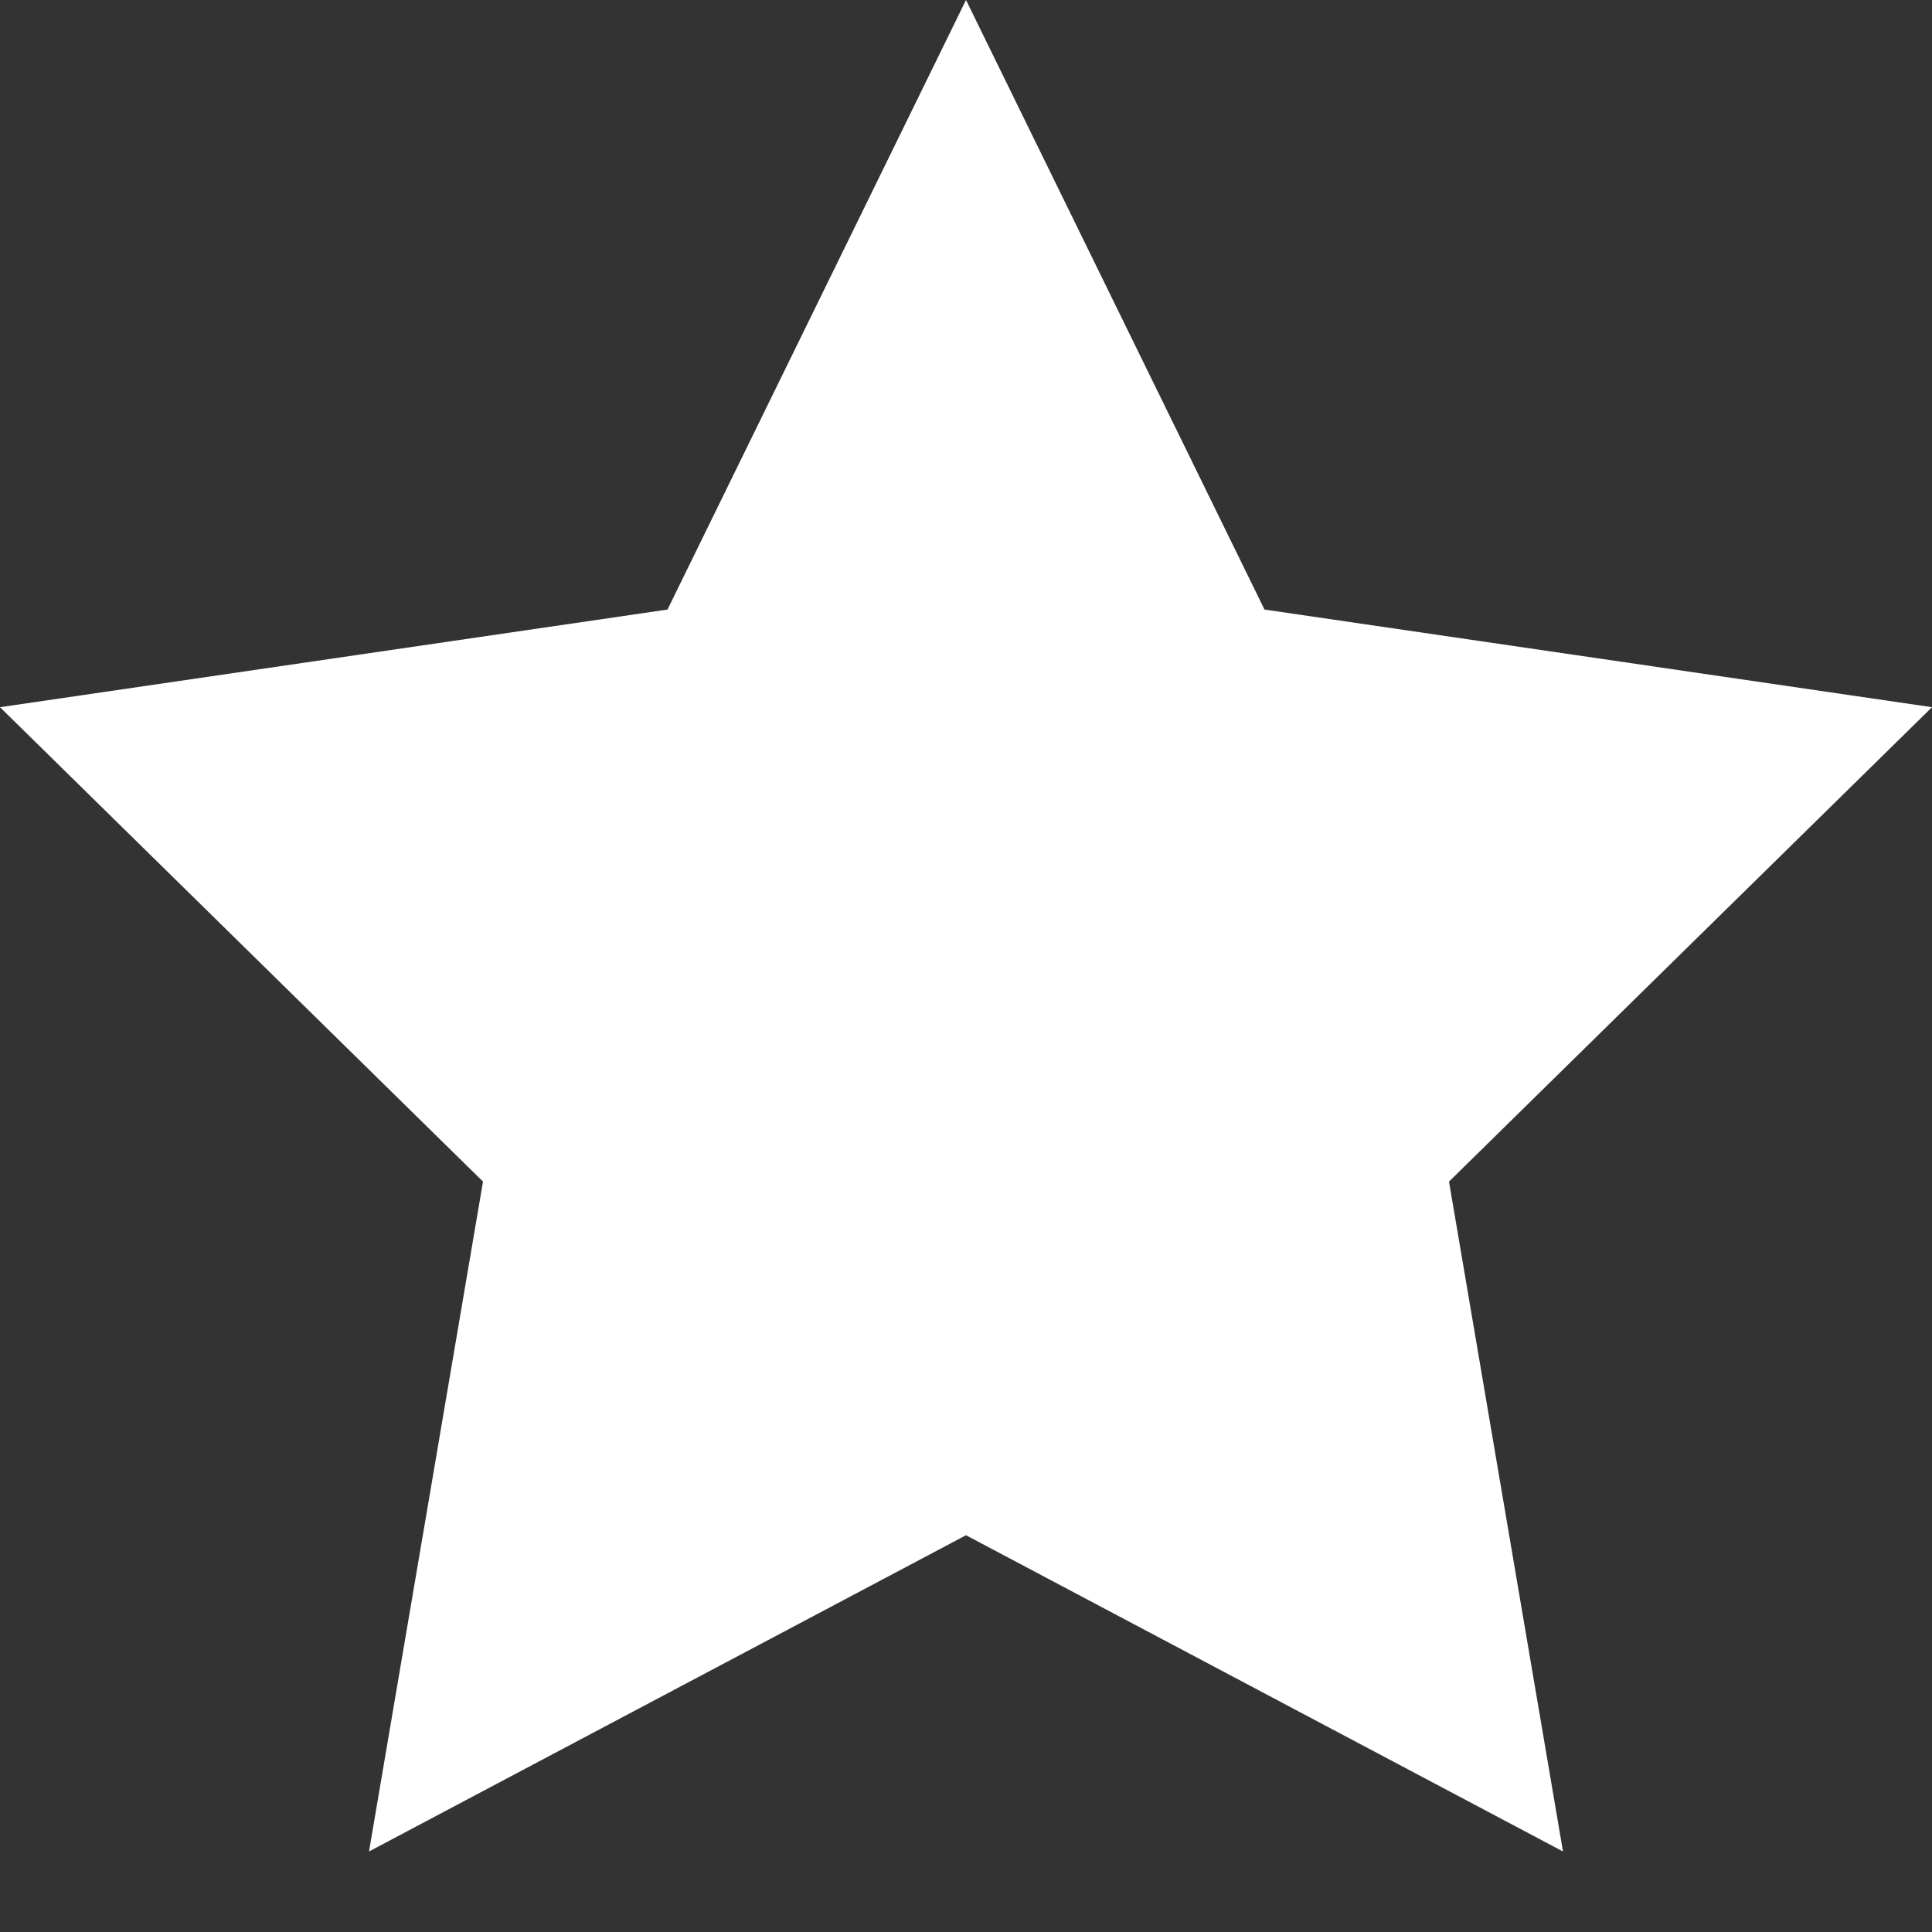 <?xml version="1.0" encoding="UTF-8"?>
<svg width="22px" height="22px" viewBox="0 0 22 22" version="1.1" xmlns="http://www.w3.org/2000/svg" xmlns:xlink="http://www.w3.org/1999/xlink">
    <rect x="0" y="0" width="22" height="22" fill="#333333" stroke="none"/>
    <!-- Generator: Sketch 42 (36781) - http://www.bohemiancoding.com/sketch -->
    <title>StarIcon</title>
    <desc>Created with Sketch.</desc>
    <defs></defs>
    <g id="ButterflyExercise" stroke="none" stroke-width="1" fill="none" fill-rule="evenodd">
        <g id="Page1" transform="translate(-323, -366)" fill="#FFFFFF">
            <g id="Group-6" transform="translate(76, 242)">
                <g id="Slider" transform="translate(43, 114)">
                    <polygon id="StarIcon" points="215 10 218.399 16.941 226 18.053 220.5 23.455 221.798 31.083 215 27.482 208.202 31.083 209.5 23.455 204 18.053 211.601 16.941"></polygon>
                </g>
            </g>
        </g>
    </g>
</svg>